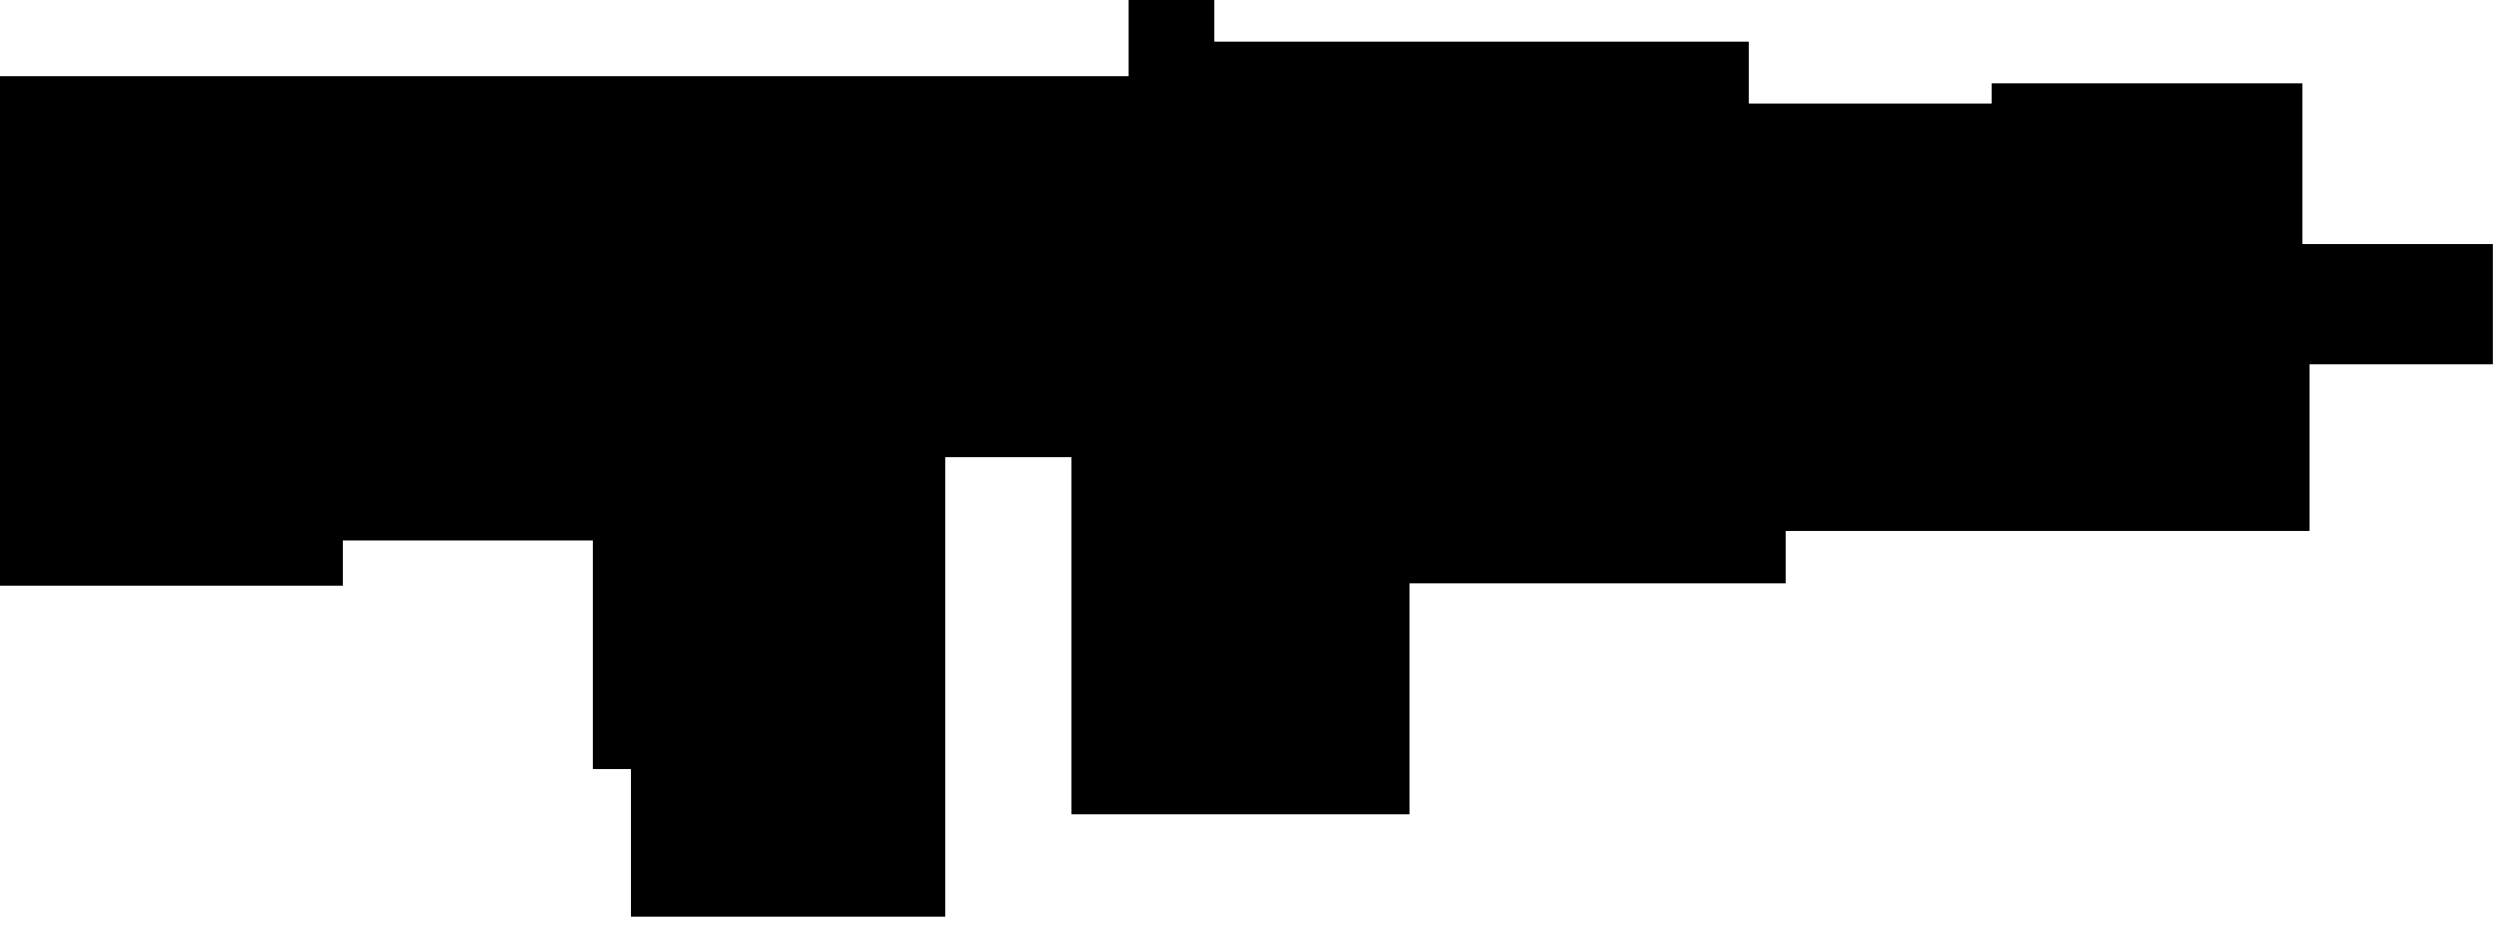 <?xml version="1.0" encoding="utf-8"?>
<svg version="1.1" id="Layer_1"
xmlns="http://www.w3.org/2000/svg"
xmlns:xlink="http://www.w3.org/1999/xlink"
xmlns:author="http://www.sothink.com"
width="105px" height="39px"
xml:space="preserve">
<g id="1863" transform="matrix(1, 0, 0, 1, 52.35, 19.25)">
<path style="fill:#000000;fill-opacity:1" d="M21.1,-14.9L31.3 -14.9L31.3 -15.75L44.35 -15.75L44.35 -9L52.35 -9L52.35 -3.95L44.65 -3.95L44.65 3.05L22.65 3.05L22.65 5.25L6.85 5.25L6.85 14.95L-7.35 14.95L-7.35 -0.05L-12.65 -0.05L-12.65 19.25L-25.85 19.25L-25.85 13.05L-27.45 13.05L-27.45 3.45L-37.95 3.45L-37.95 5.35L-52.35 5.35L-52.35 -16.05L-4.95 -16.05L-4.95 -19.25L-1.35 -19.25L-1.35 -17.5L21.1 -17.5L21.1 -14.9" />
</g>
</svg>
